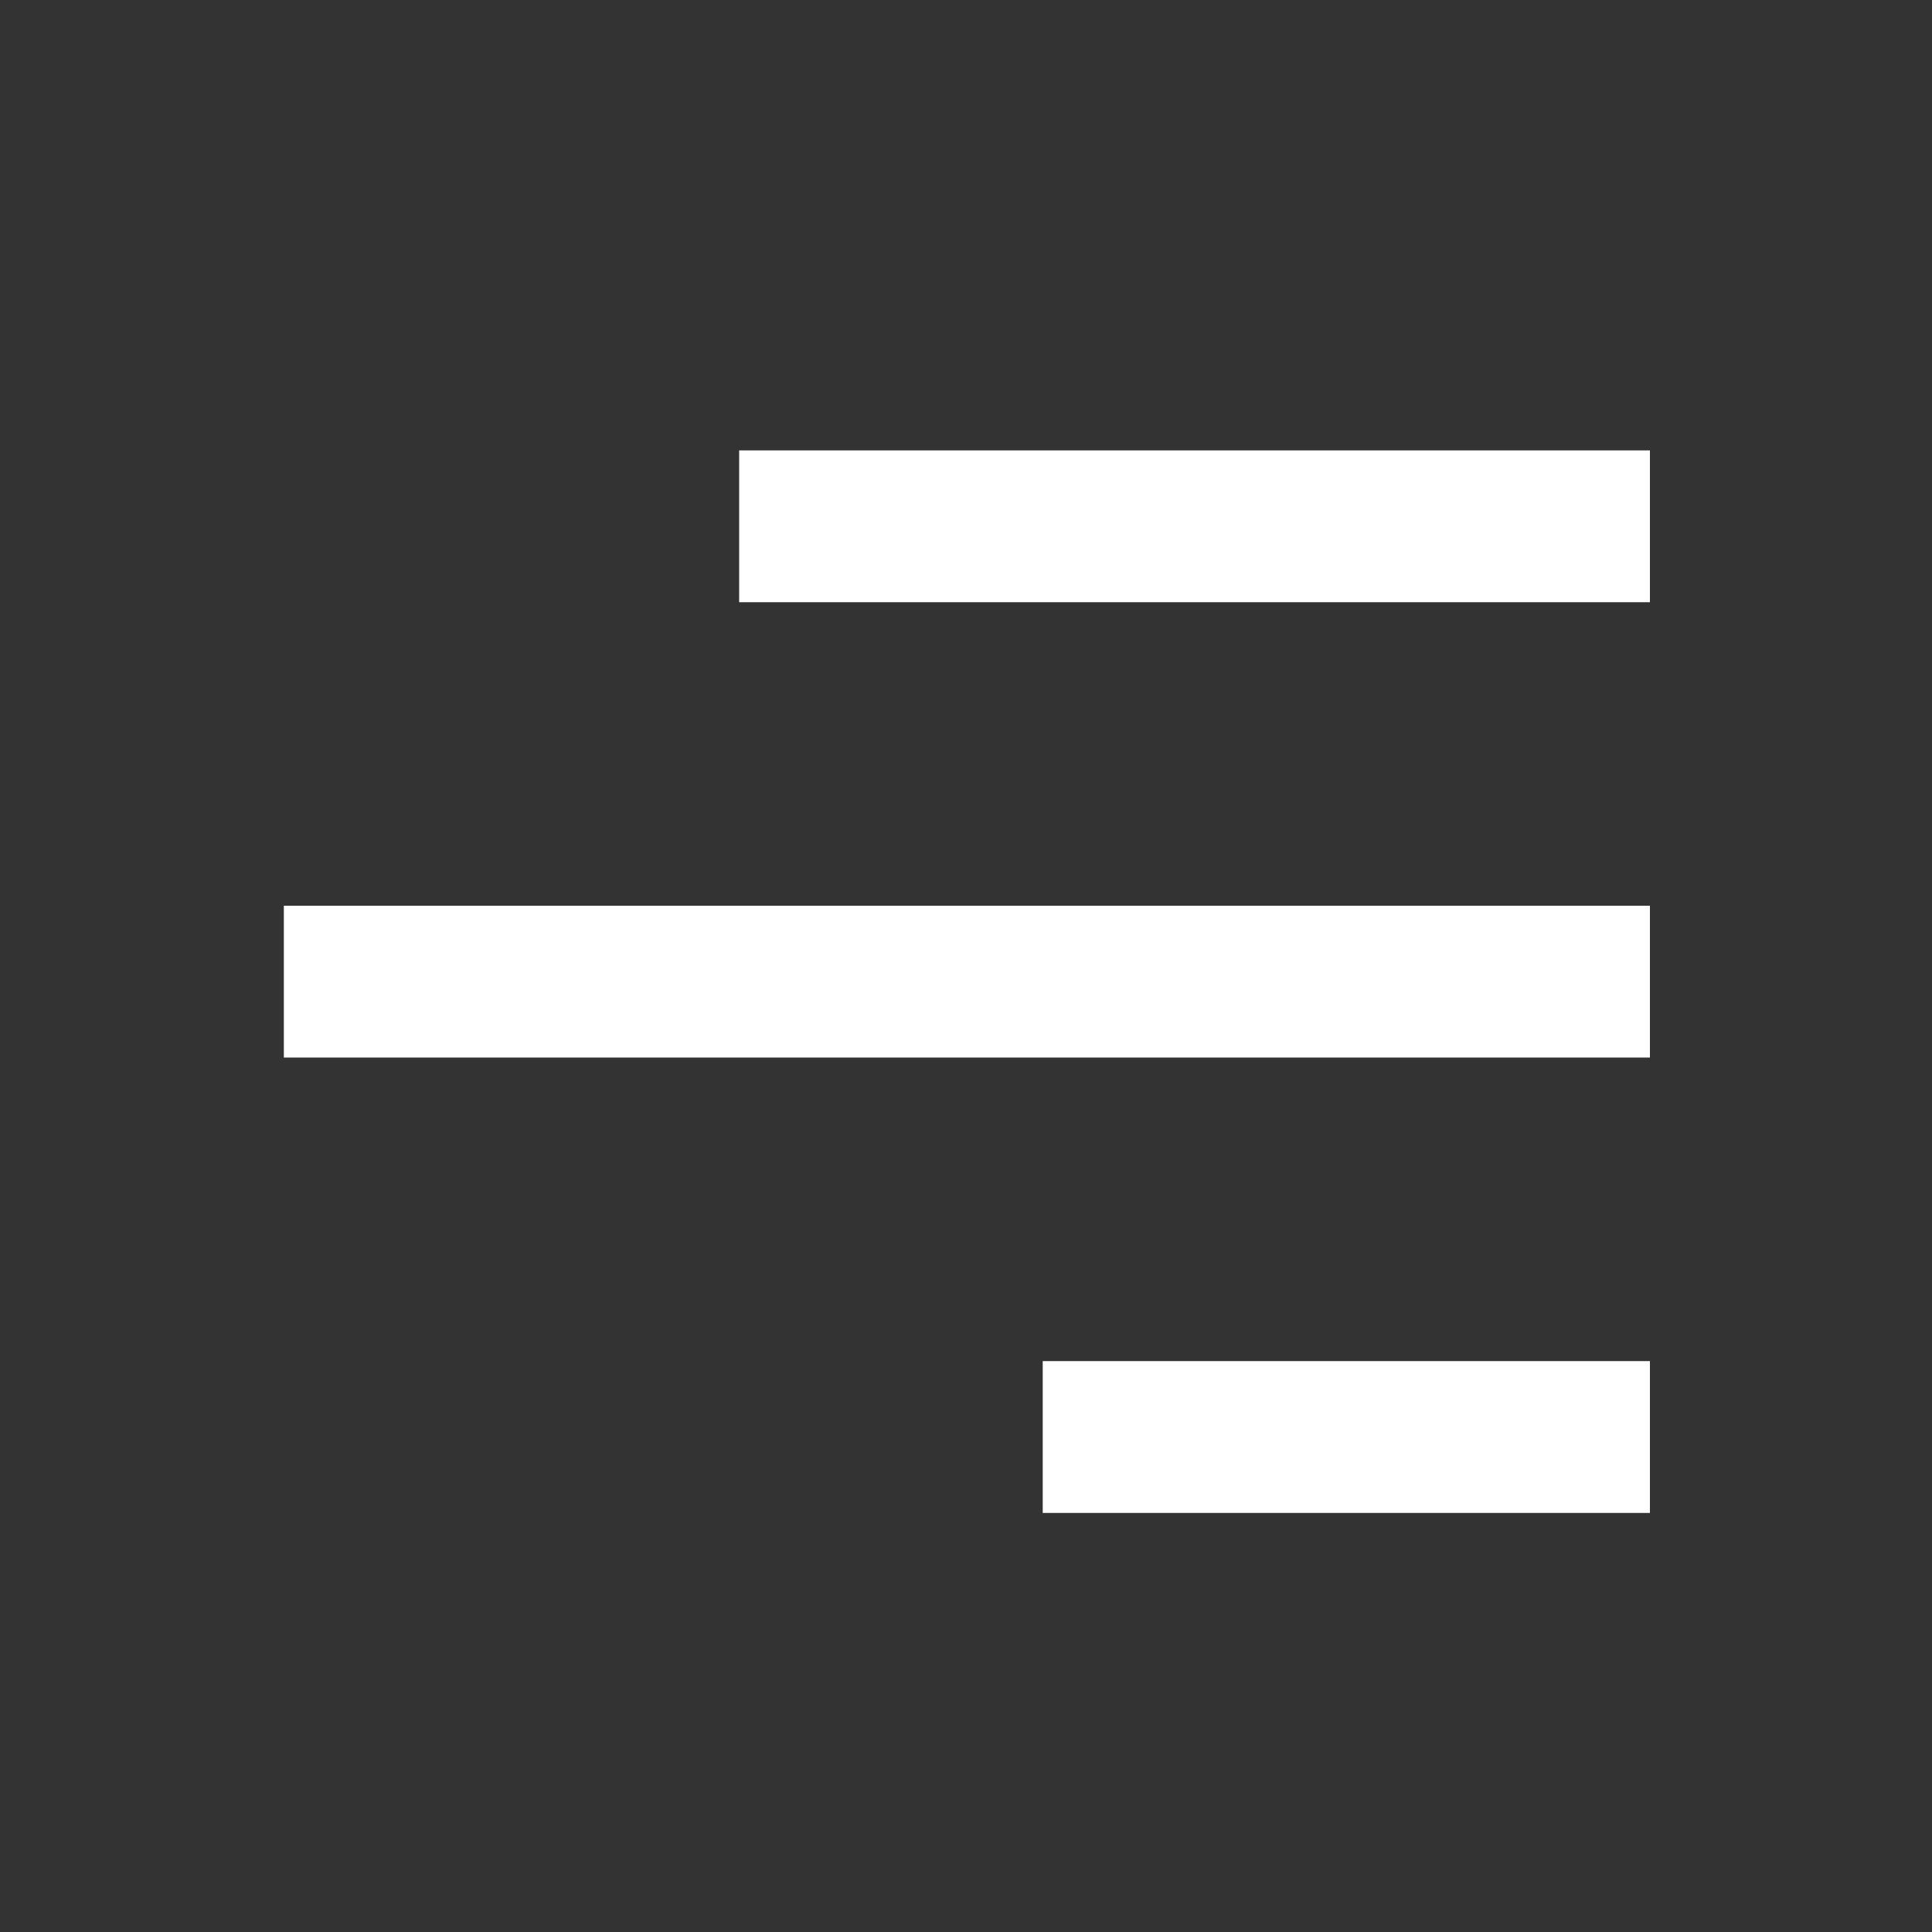 <svg width="24" height="24" viewBox="0 0 24 24" fill="none" xmlns="http://www.w3.org/2000/svg">
<rect x="0" y="0" width="24" height="24" fill="#333333" stroke="none"/>
<path d="M19.553 6.538L10.125 6.538" stroke="white" stroke-width="1.886" stroke-linecap="square" stroke-linejoin="round"/>
<path d="M19.553 12.194L4.469 12.194" stroke="white" stroke-width="1.886" stroke-linecap="square" stroke-linejoin="round"/>
<path d="M19.553 17.851L13.896 17.851" stroke="white" stroke-width="1.886" stroke-linecap="square" stroke-linejoin="round"/>
</svg>

